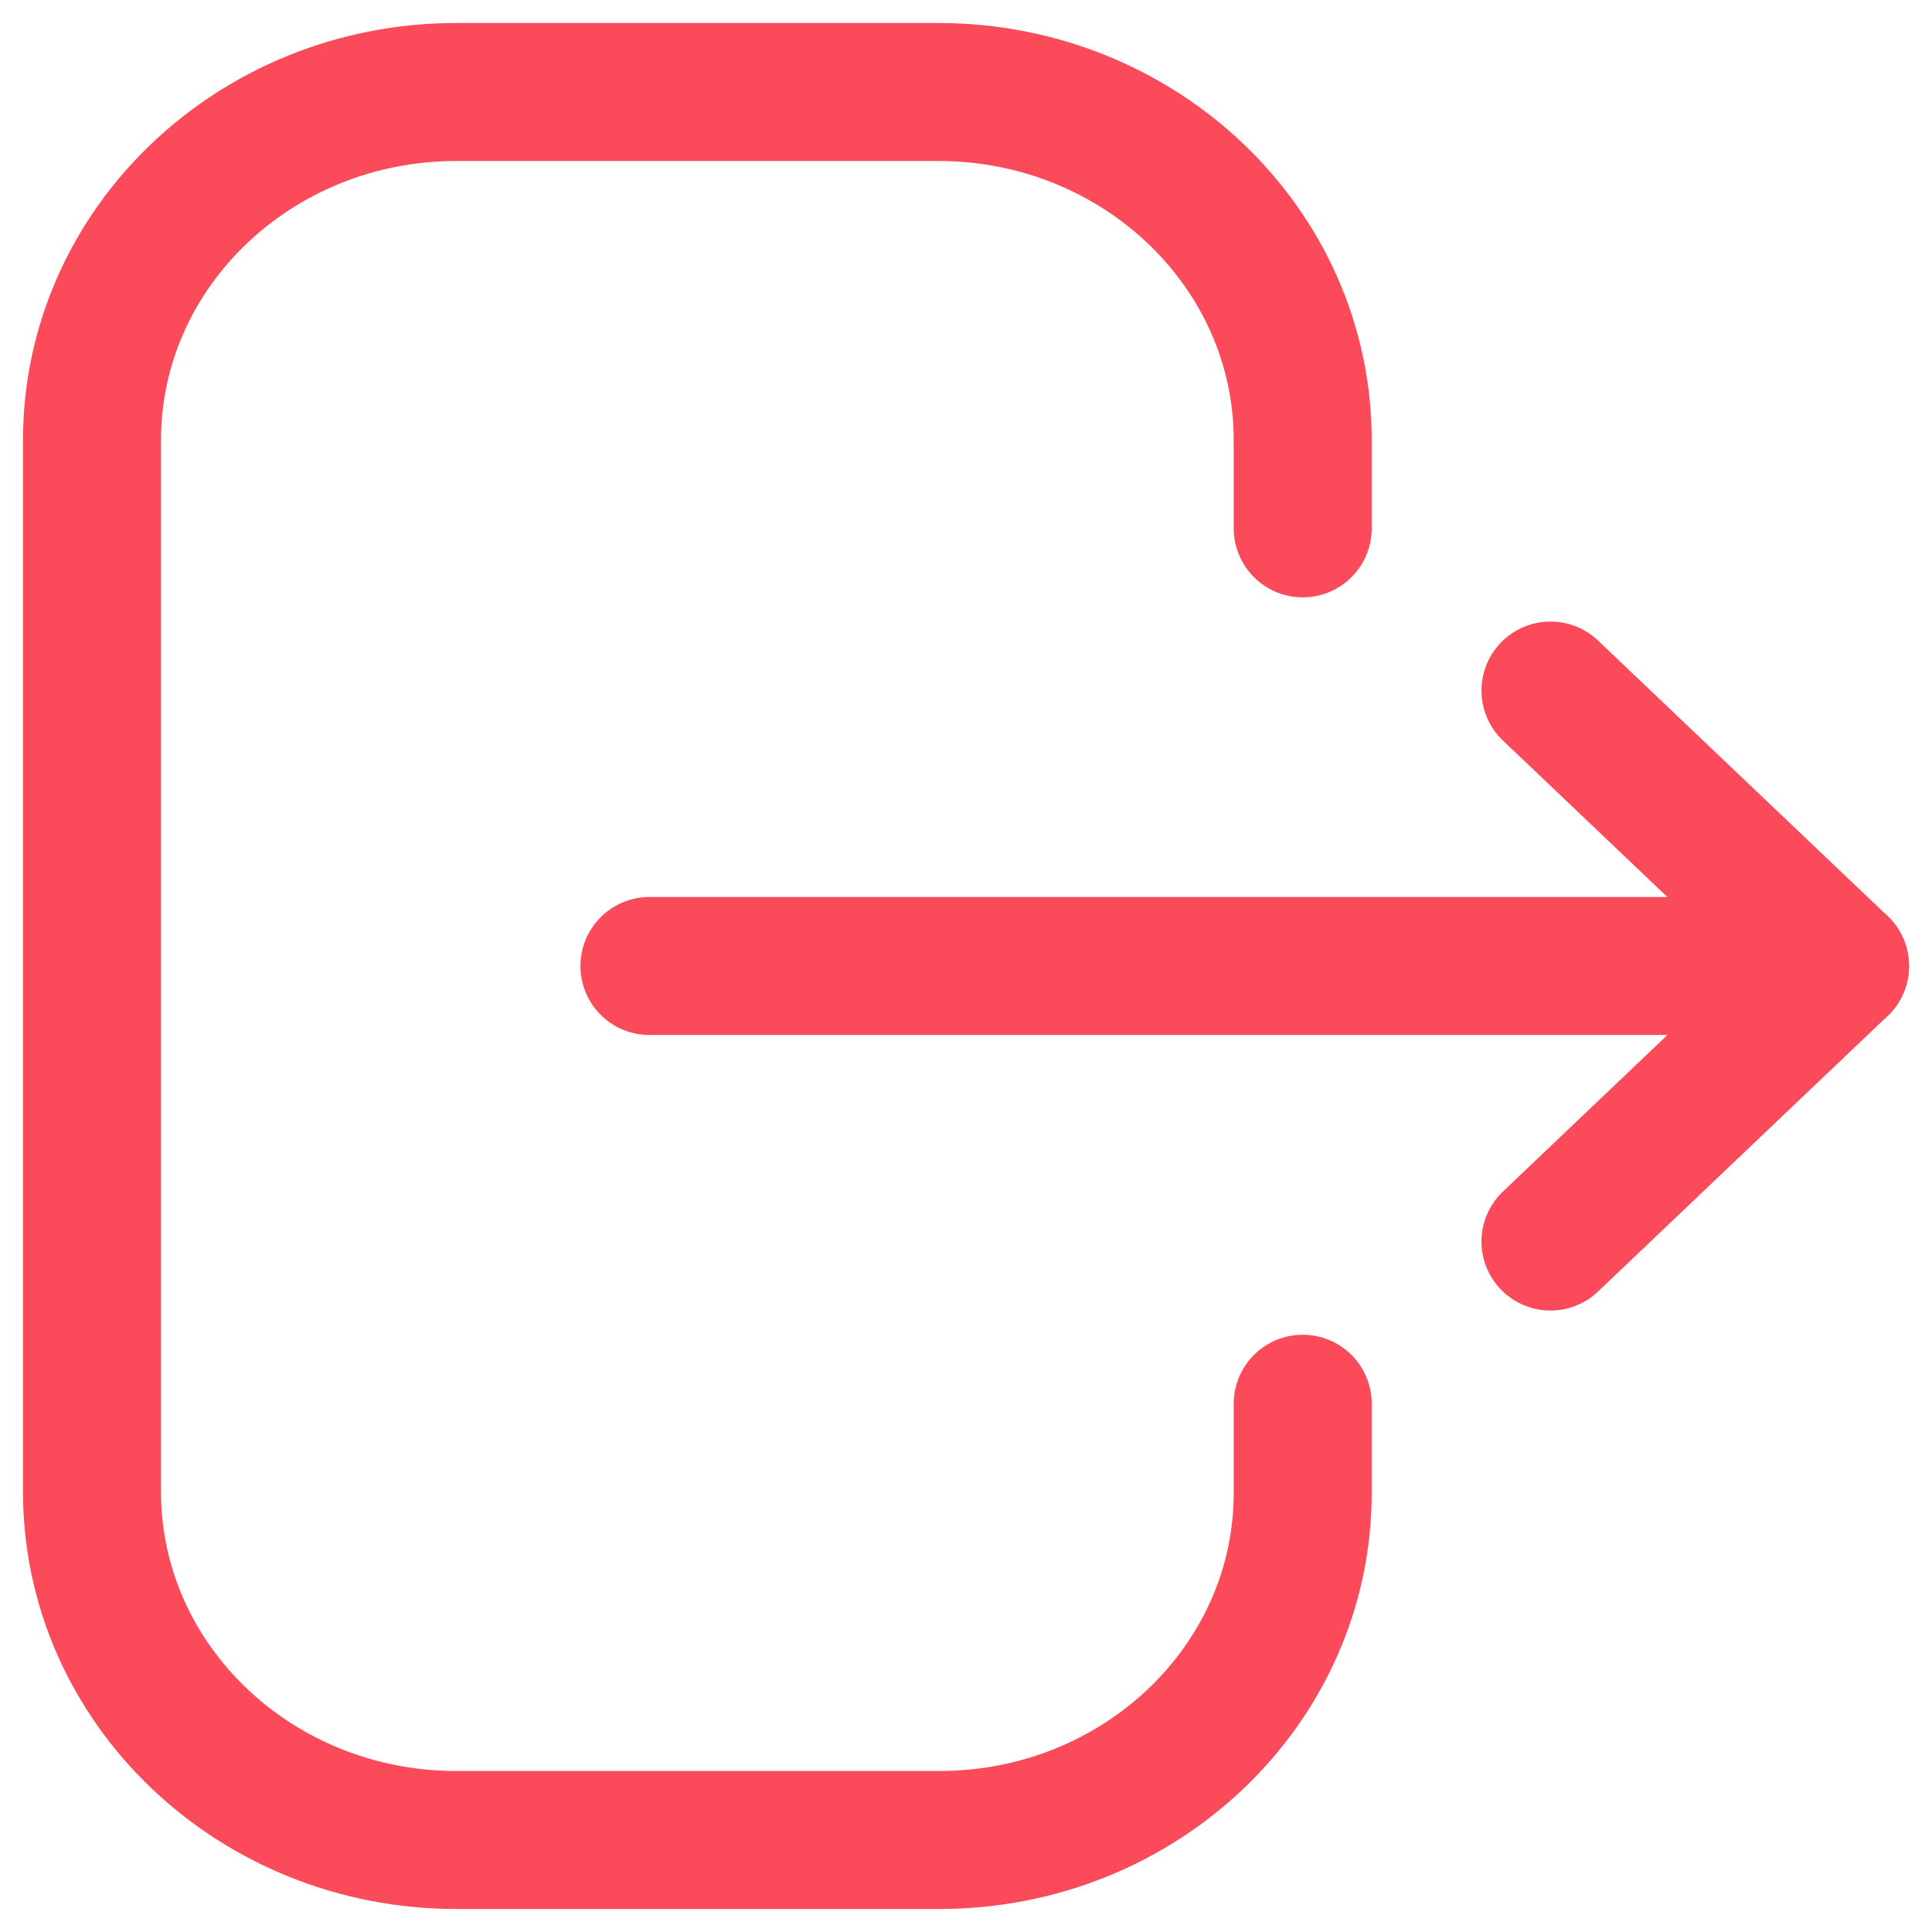 <svg width="21" height="21" viewBox="0 0 21 21" fill="none" xmlns="http://www.w3.org/2000/svg">
<path d="M14.16 5.743V4.785C14.16 2.695 12.386 1 10.199 1H4.96C2.773 1 1 2.695 1 4.785V16.215C1 18.305 2.773 20 4.96 20H10.21C12.391 20 14.16 18.311 14.16 16.227V15.258" stroke="#FB4A59" stroke-width="1.5" stroke-linecap="round" stroke-linejoin="round"/>
<path d="M20 10.5H7.059" stroke="#FB4A59" stroke-width="1.5" stroke-linecap="round" stroke-linejoin="round"/>
<path d="M16.853 7.506L20 10.5L16.853 13.495" stroke="#FB4A59" stroke-width="1.5" stroke-linecap="round" stroke-linejoin="round"/>
</svg>
